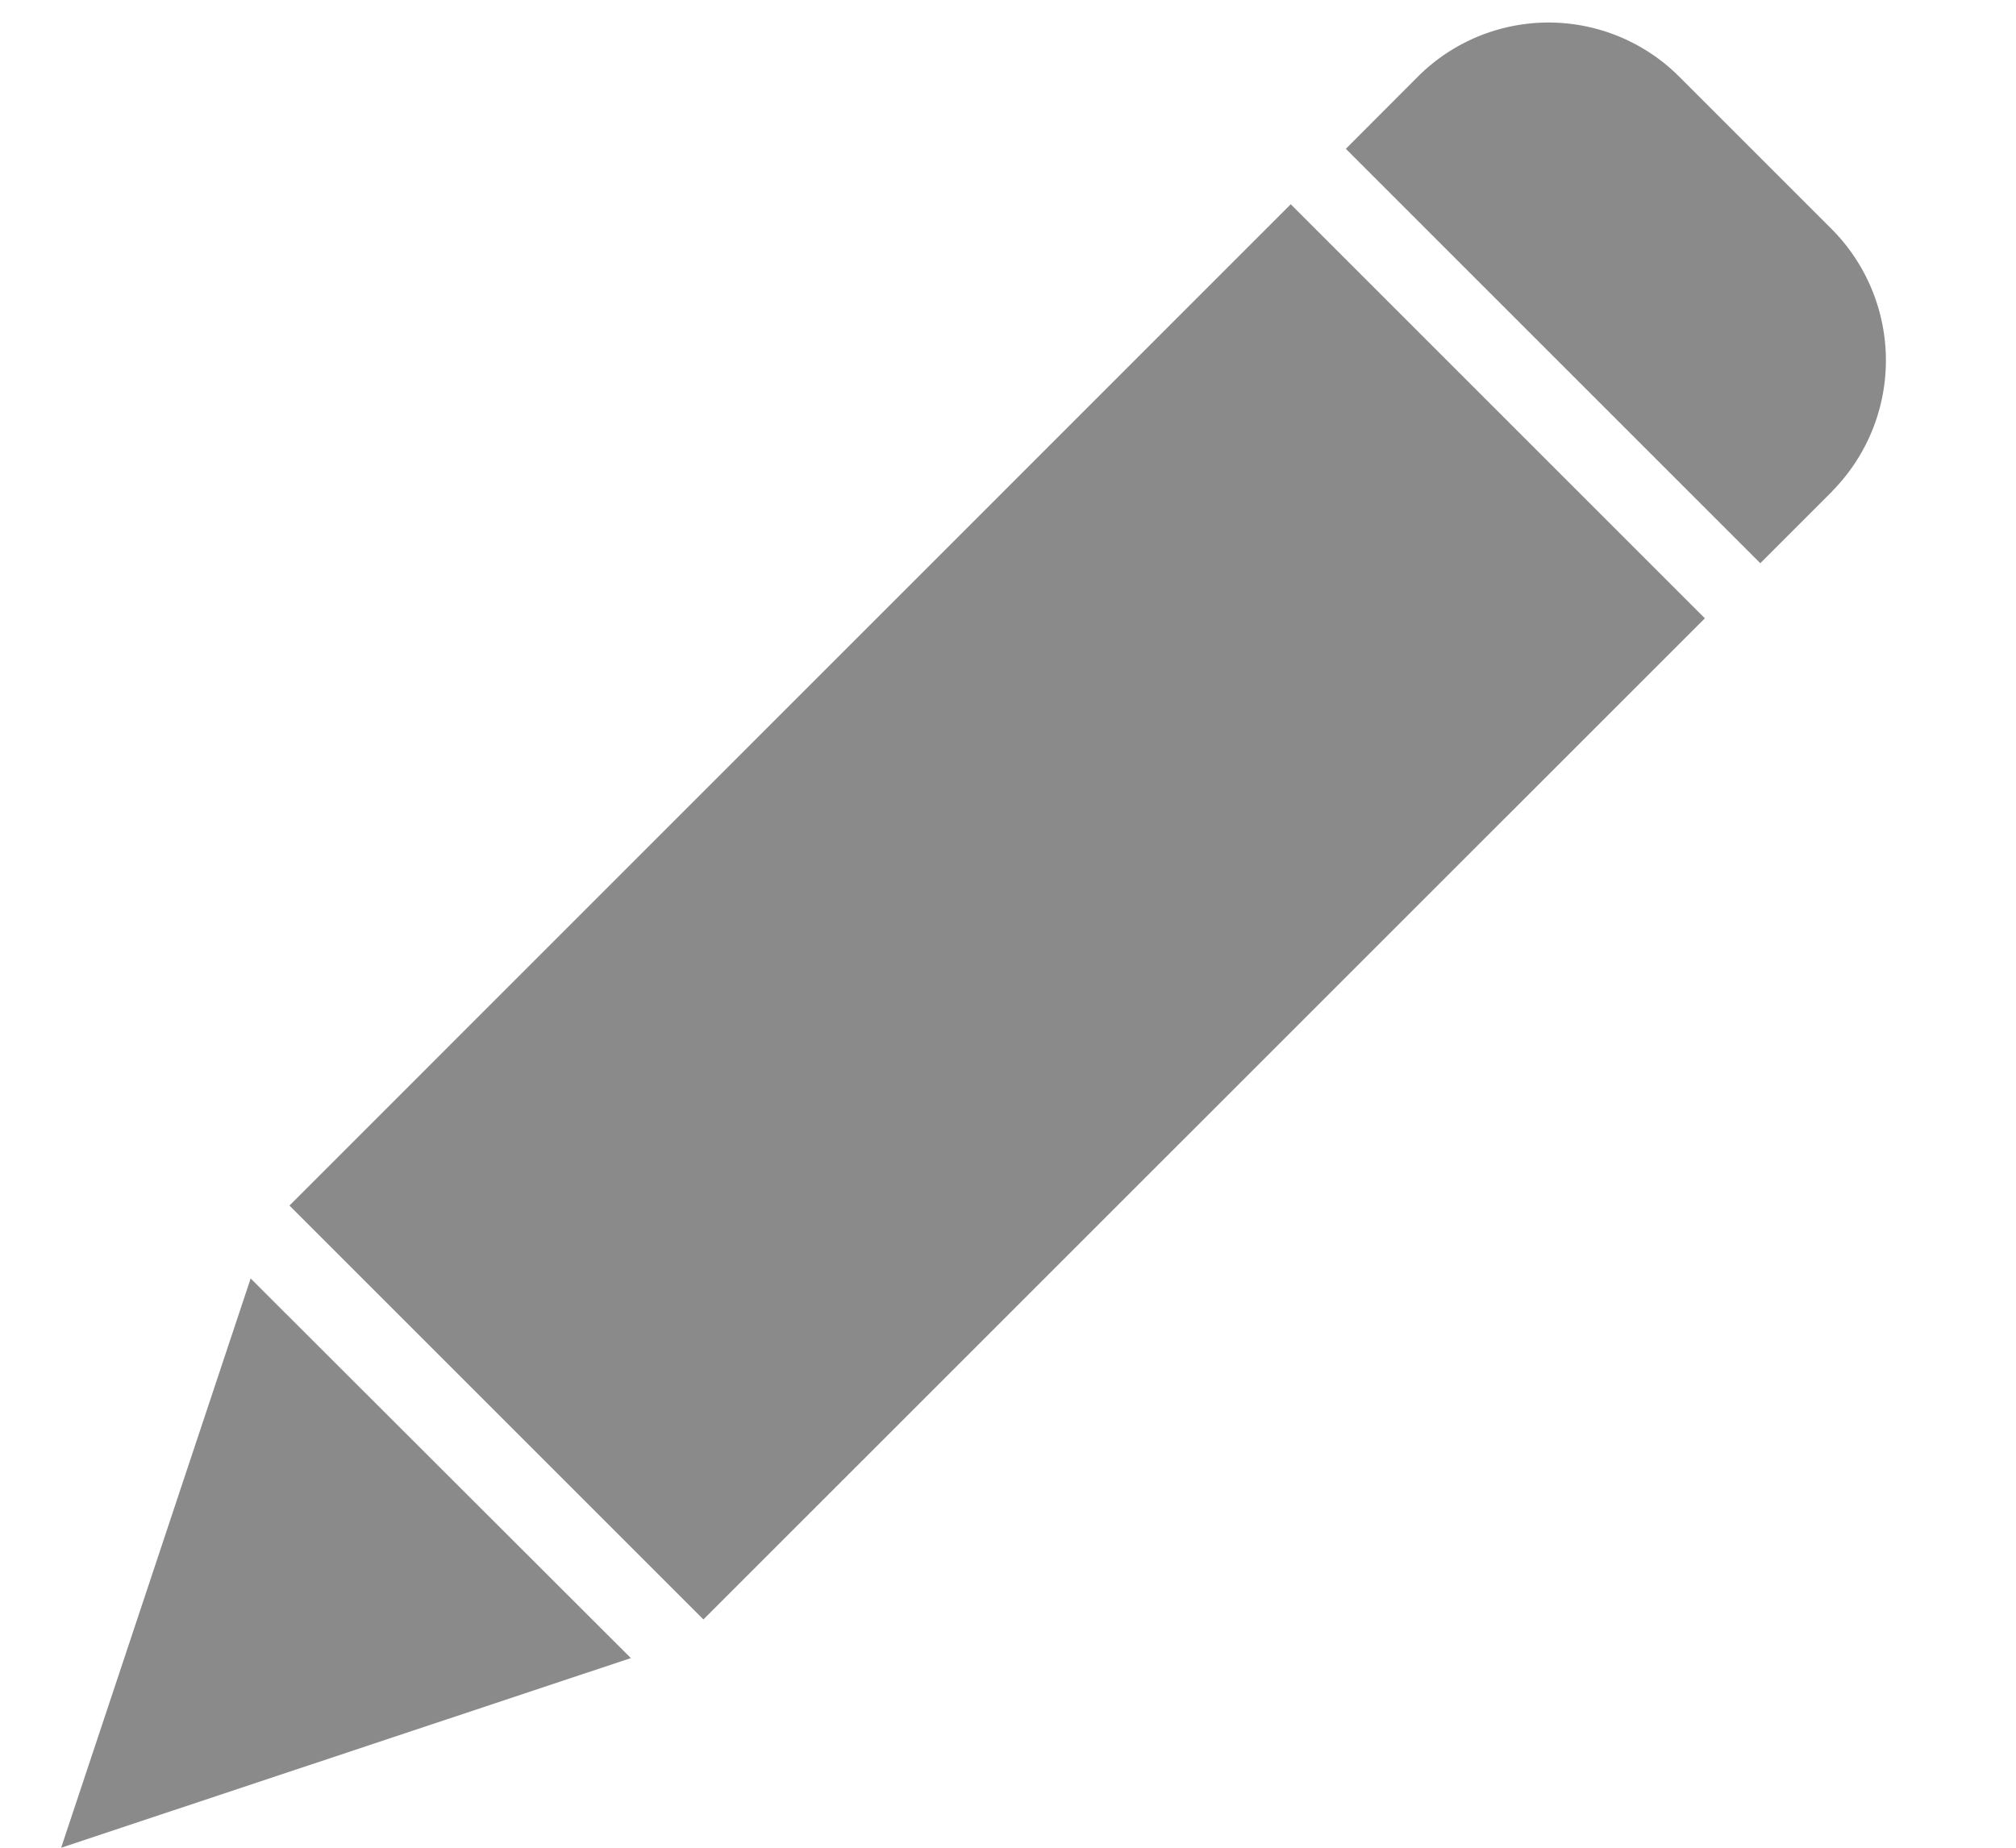 <svg xmlns="http://www.w3.org/2000/svg" xmlns:xlink="http://www.w3.org/1999/xlink" width="12" height="11" viewBox="0 0 12 11">
  <defs>
    <clipPath id="clip-path">
      <rect id="Rectangle_2131" data-name="Rectangle 2131" width="12" height="11" transform="translate(321 341.865)" fill="#8b8a8a"/>
    </clipPath>
  </defs>
  <g id="Mask_Group_39" data-name="Mask Group 39" transform="translate(-321 -341.865)" clip-path="url(#clip-path)">
    <path id="pen" d="M3.832,9.506,1.368,7.042,7.328,1.081,9.793,3.546ZM1.137,7.476,3.4,9.736.009,10.865Zm9.413-4.685-.427.427L7.656.751,8.083.323a1.1,1.1,0,0,1,1.559,0l.908.908a1.108,1.108,0,0,1,0,1.559Zm0,0" transform="translate(321.355 342)" fill="#8b8a8a"/>
  </g>
</svg>
